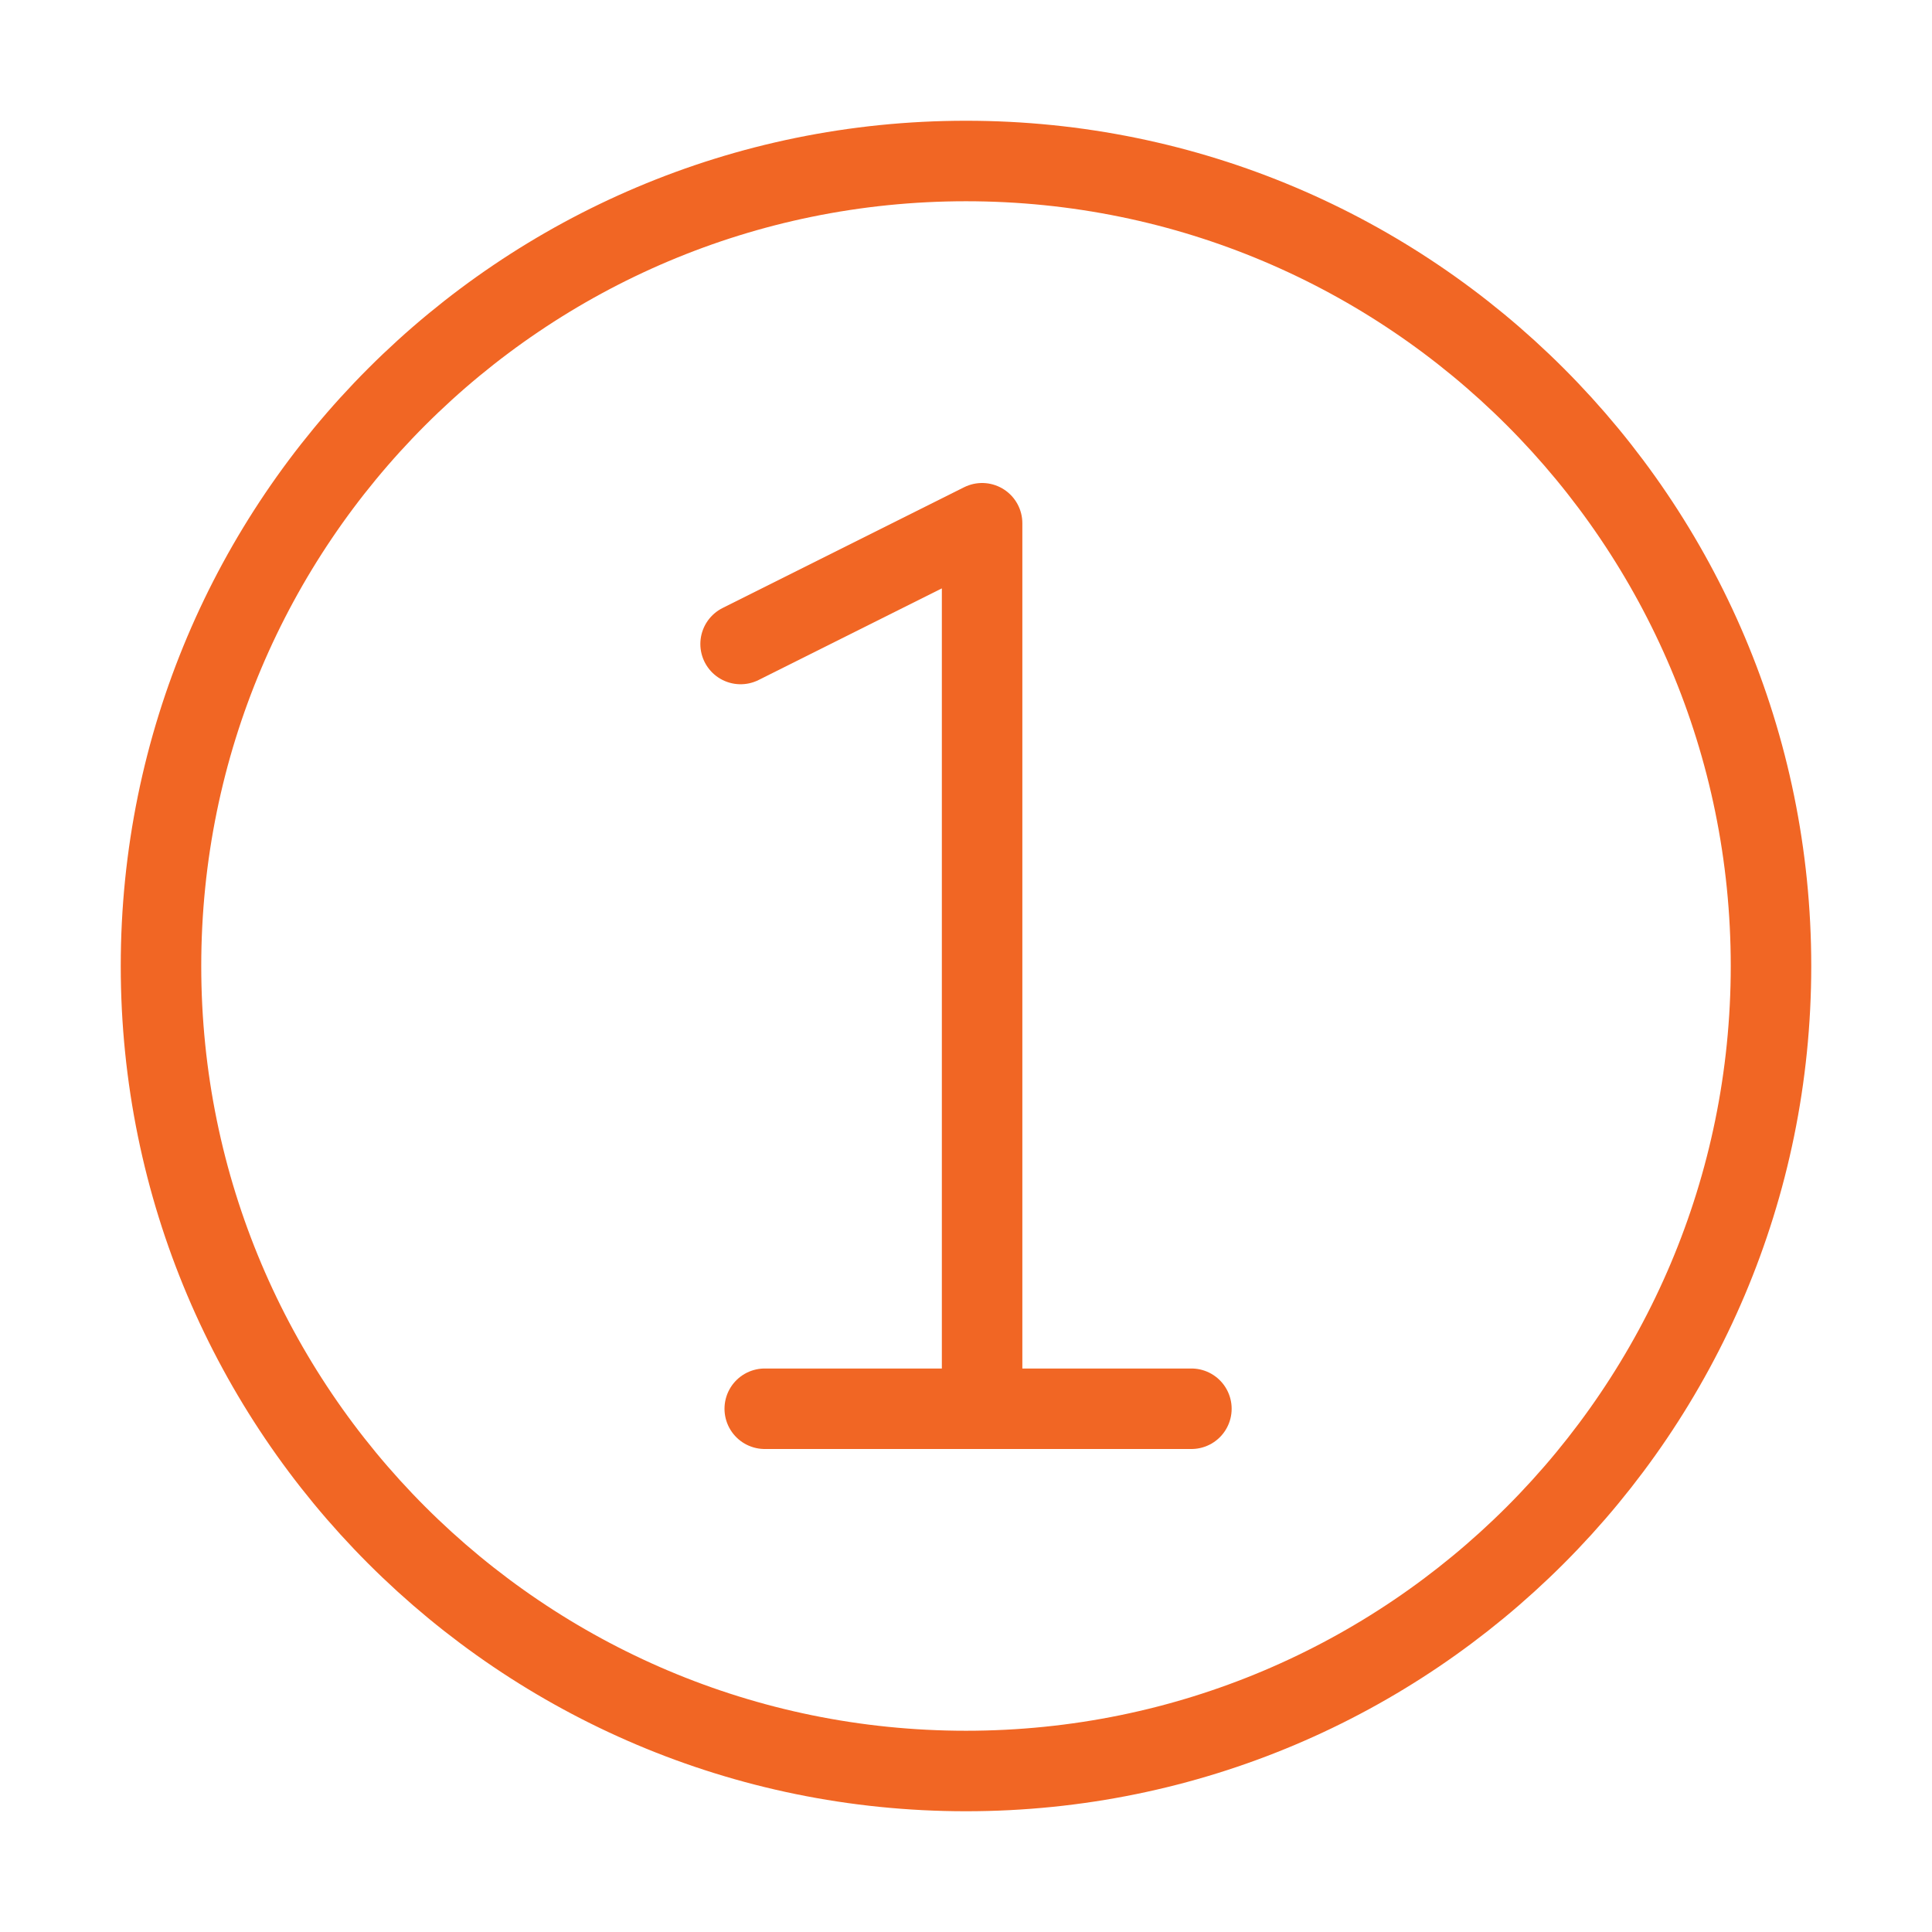 <svg width="432" height="432" viewBox="0 0 24 24" fill="none" xmlns="http://www.w3.org/2000/svg" data-reactroot="">
<path stroke-linejoin="round" stroke-linecap="round" stroke-miterlimit="10" stroke-width="1" stroke="#f16624" fill="none" d="M12 22C17.523 22 22 17.523 22 12C22 6.477 17.523 2 12 2C6.477 2 2 6.477 2 12C2 17.523 6.477 22 12 22Z"></path>
<path stroke-linejoin="round" stroke-linecap="round" stroke-miterlimit="10" stroke-width="1" stroke="#f16624" d="M12.2 17.5V6.5L9.2 8"></path>
<path stroke-linejoin="round" stroke-linecap="round" stroke-miterlimit="10" stroke-width="1" stroke="#f16624" d="M9.5 17.5H14.8"></path>
</svg>
